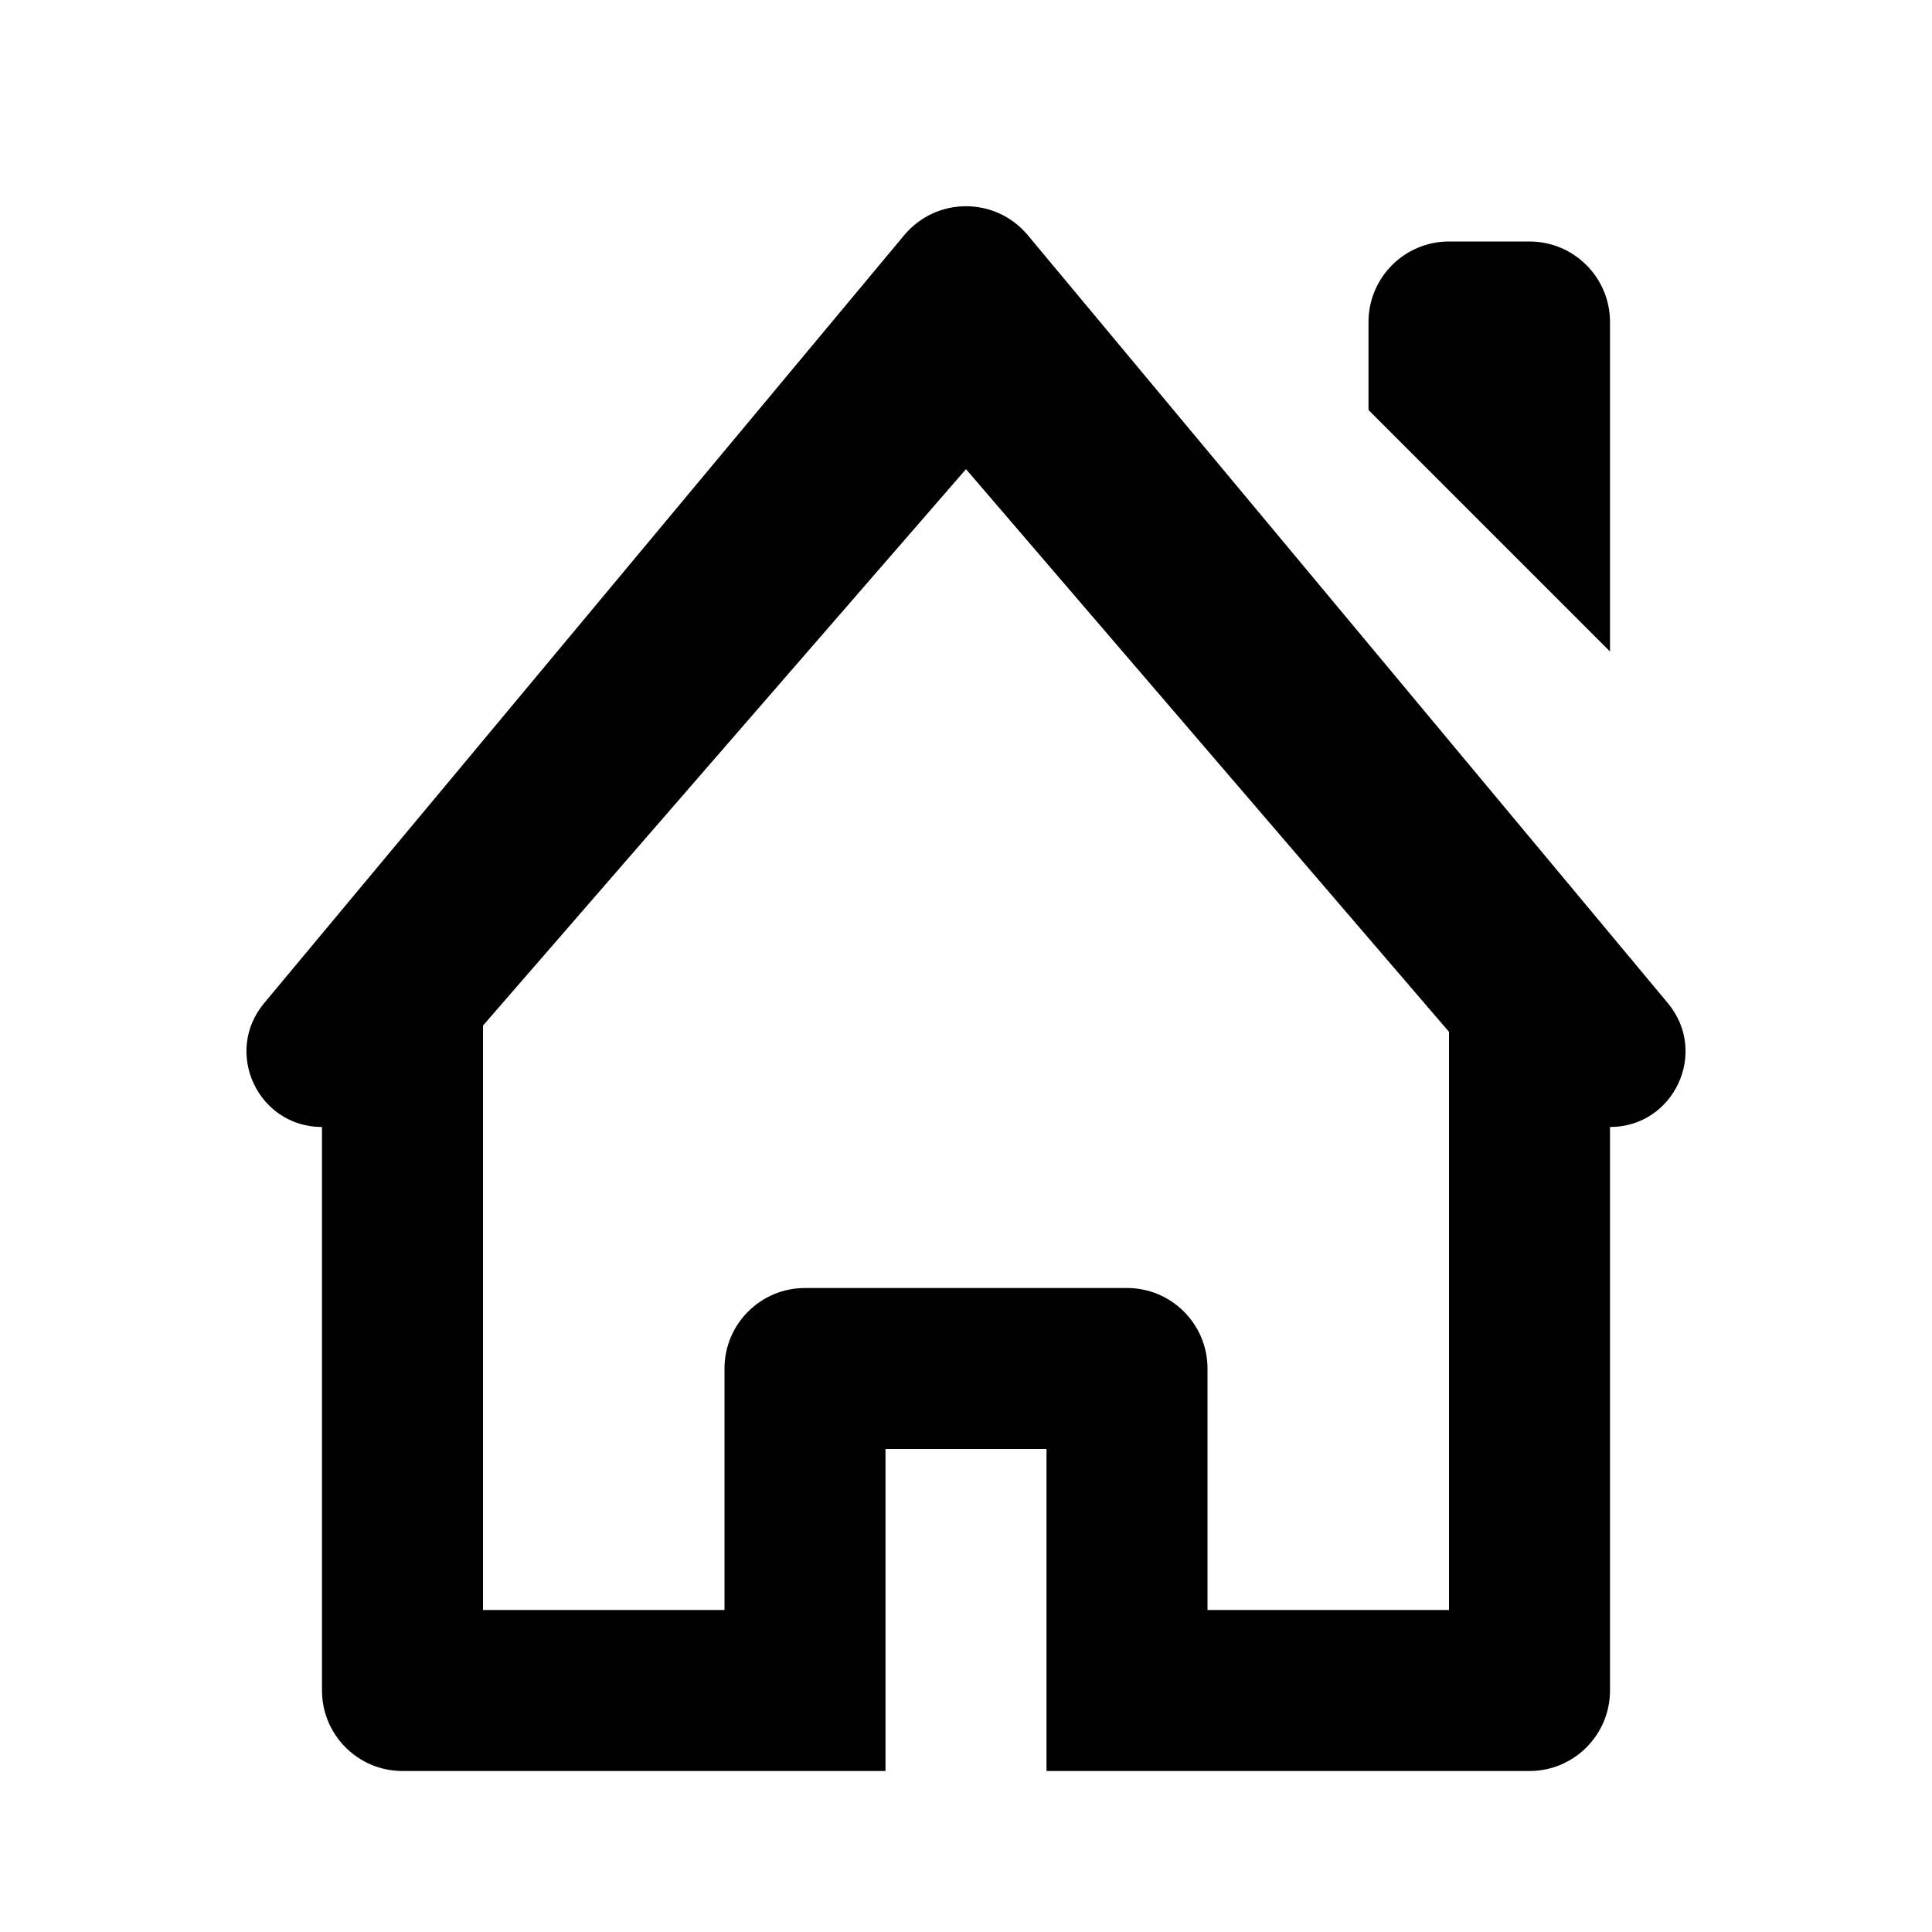 <svg width="24" height="24" viewBox="0 0 24 24" fill="none" xmlns="http://www.w3.org/2000/svg">
<path fill-rule="evenodd" clip-rule="evenodd" d="M20 14C20.794 14 21.228 13.074 20.72 12.463L12.768 2.922C12.368 2.442 11.632 2.442 11.232 2.922L3.28 12.463C2.772 13.074 3.206 14 4 14V21C4 21.552 4.448 22 5 22H11V18H13V22H19C19.552 22 20 21.552 20 21V14ZM20 8.093V4C20 3.448 19.552 3 19 3H18C17.448 3 17 3.448 17 4V5.093L20 8.093ZM15 20H18V12.818L12 5.828L6 12.74V20H9V17C9 16.448 9.448 16 10 16H14C14.552 16 15 16.448 15 17V20Z" fill="black"/>
</svg>
